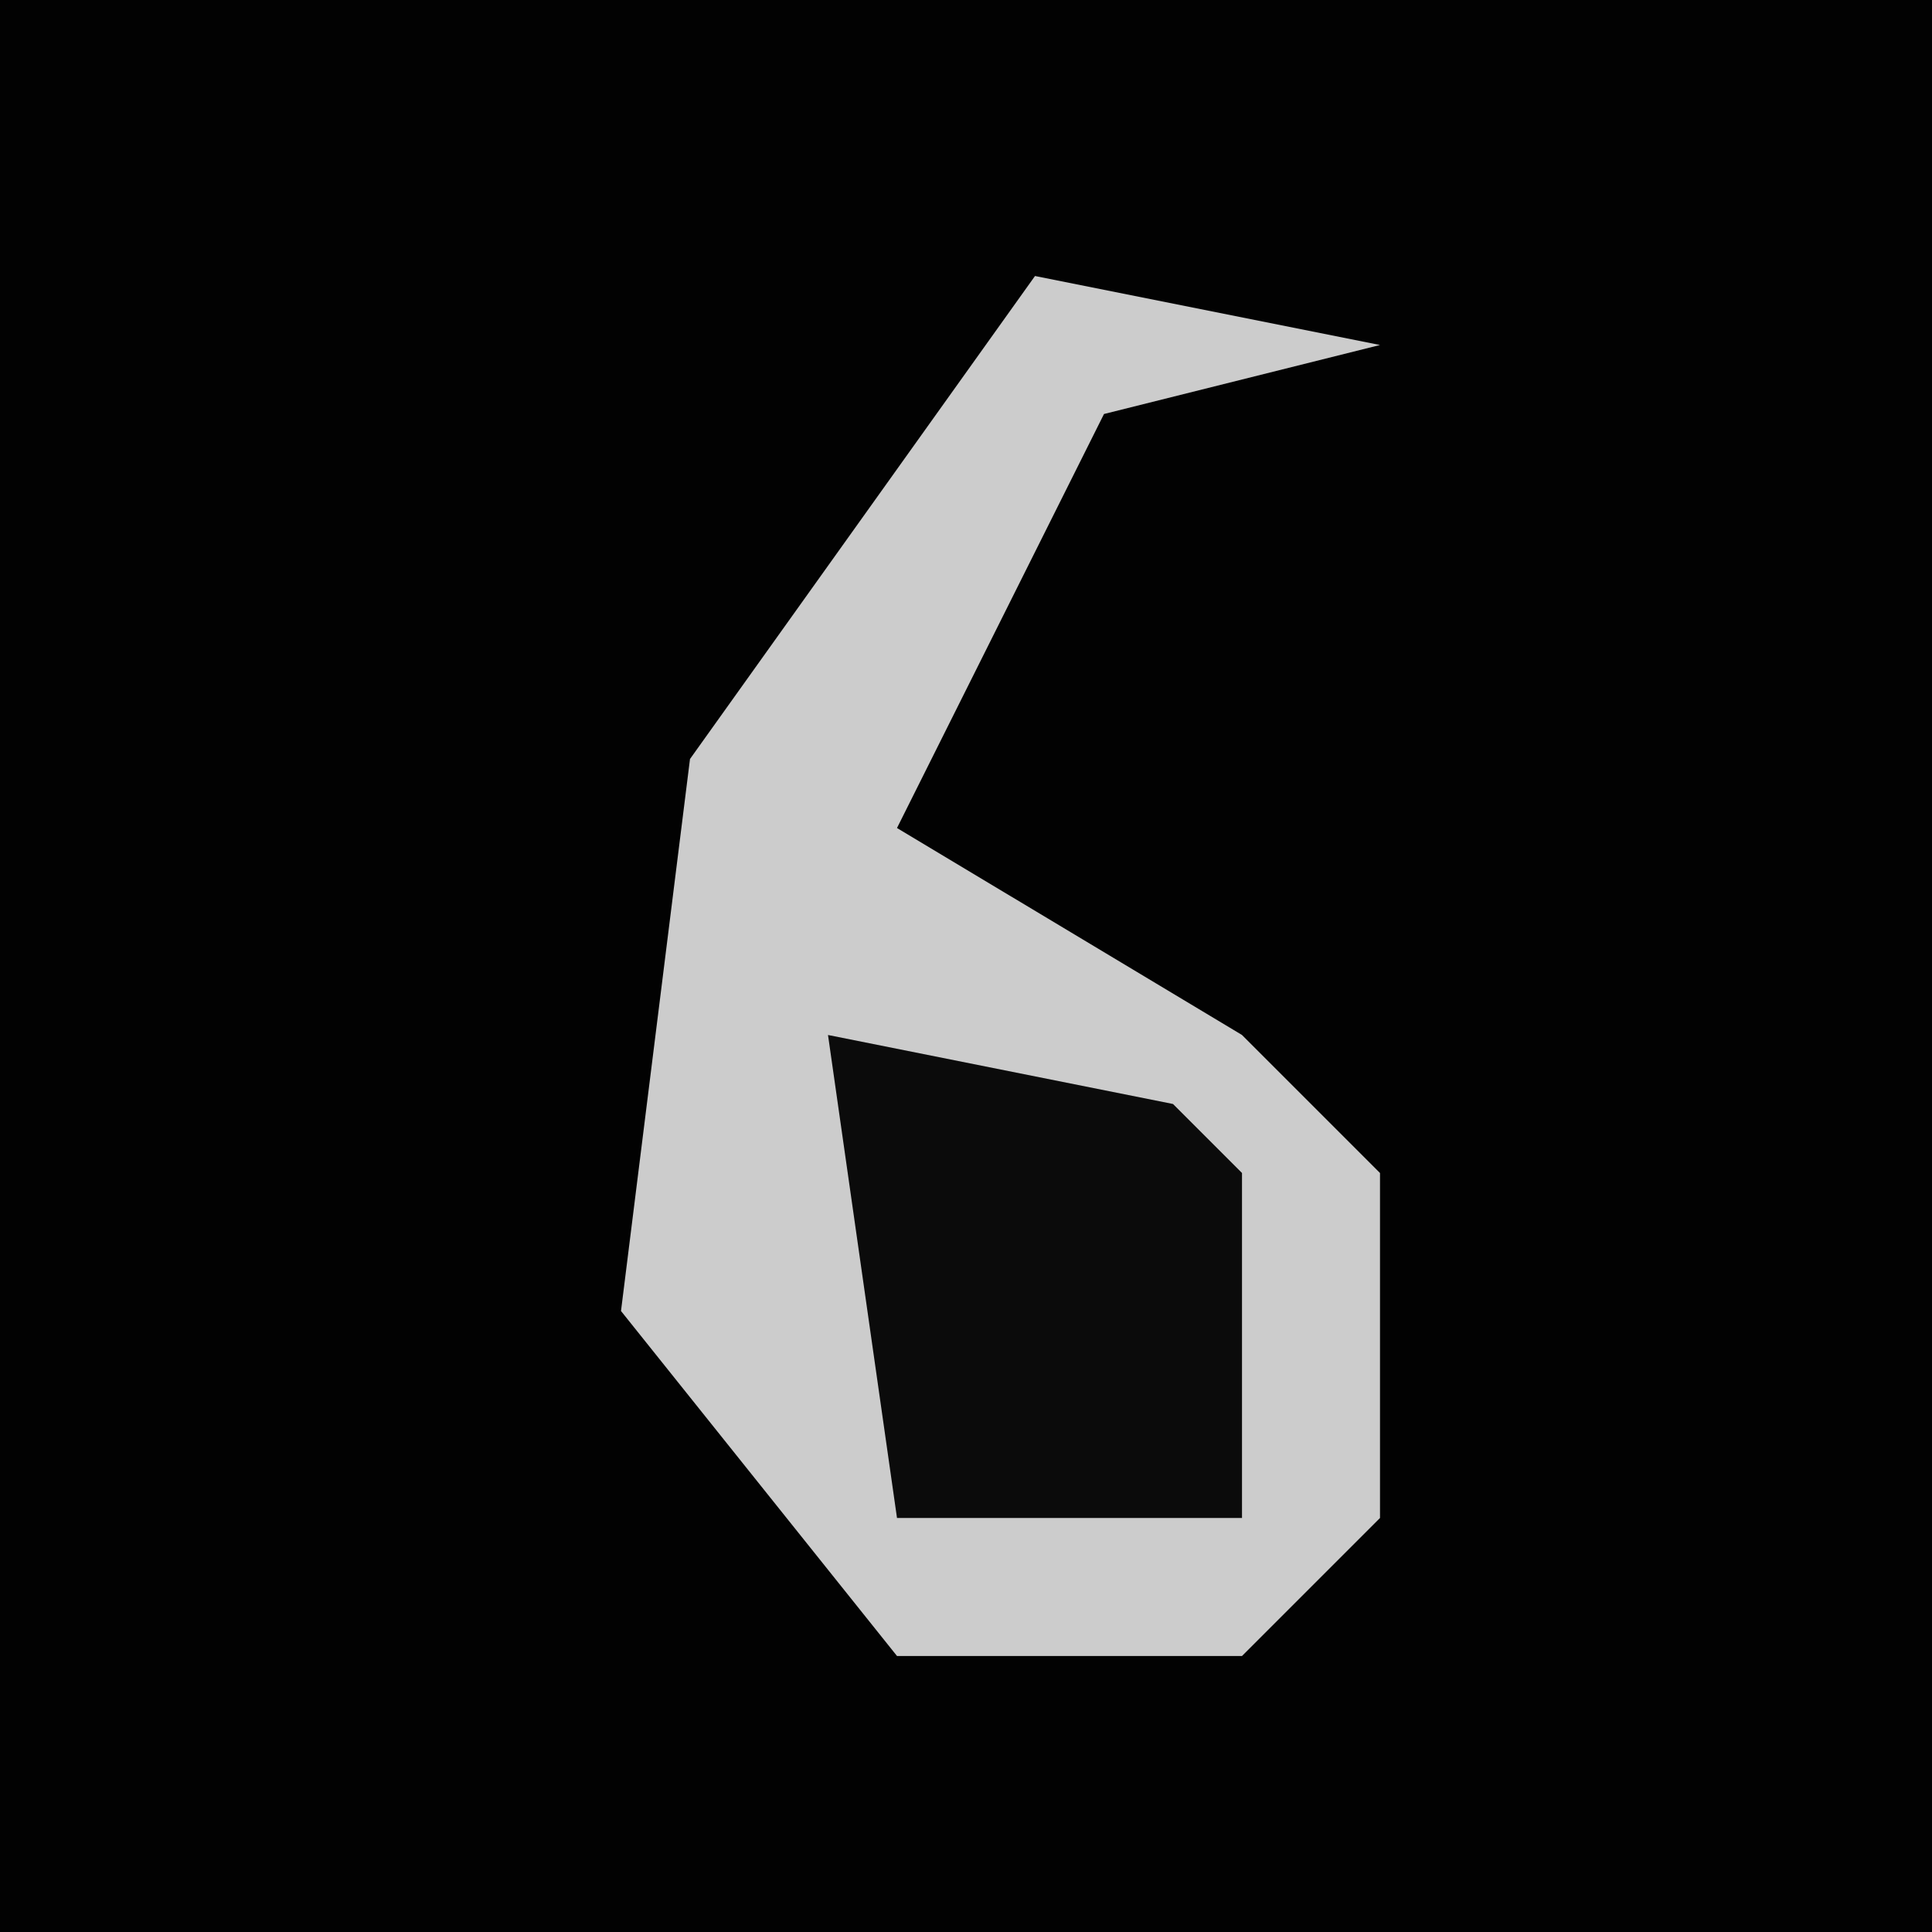 <?xml version="1.0" encoding="UTF-8"?>
<svg version="1.1" xmlns="http://www.w3.org/2000/svg" width="28" height="28">
<path d="M0,0 L28,0 L28,28 L0,28 Z " fill="#020202" transform="translate(0,0)"/>
<path d="M0,0 L5,1 L1,2 L-1,6 L-2,8 L3,11 L5,13 L5,18 L3,20 L-2,20 L-6,15 L-5,7 Z " fill="#CCCCCC" transform="translate(15,4)"/>
<path d="M0,0 L5,1 L6,2 L6,7 L1,7 Z " fill="#0B0B0B" transform="translate(12,15)"/>
</svg>
